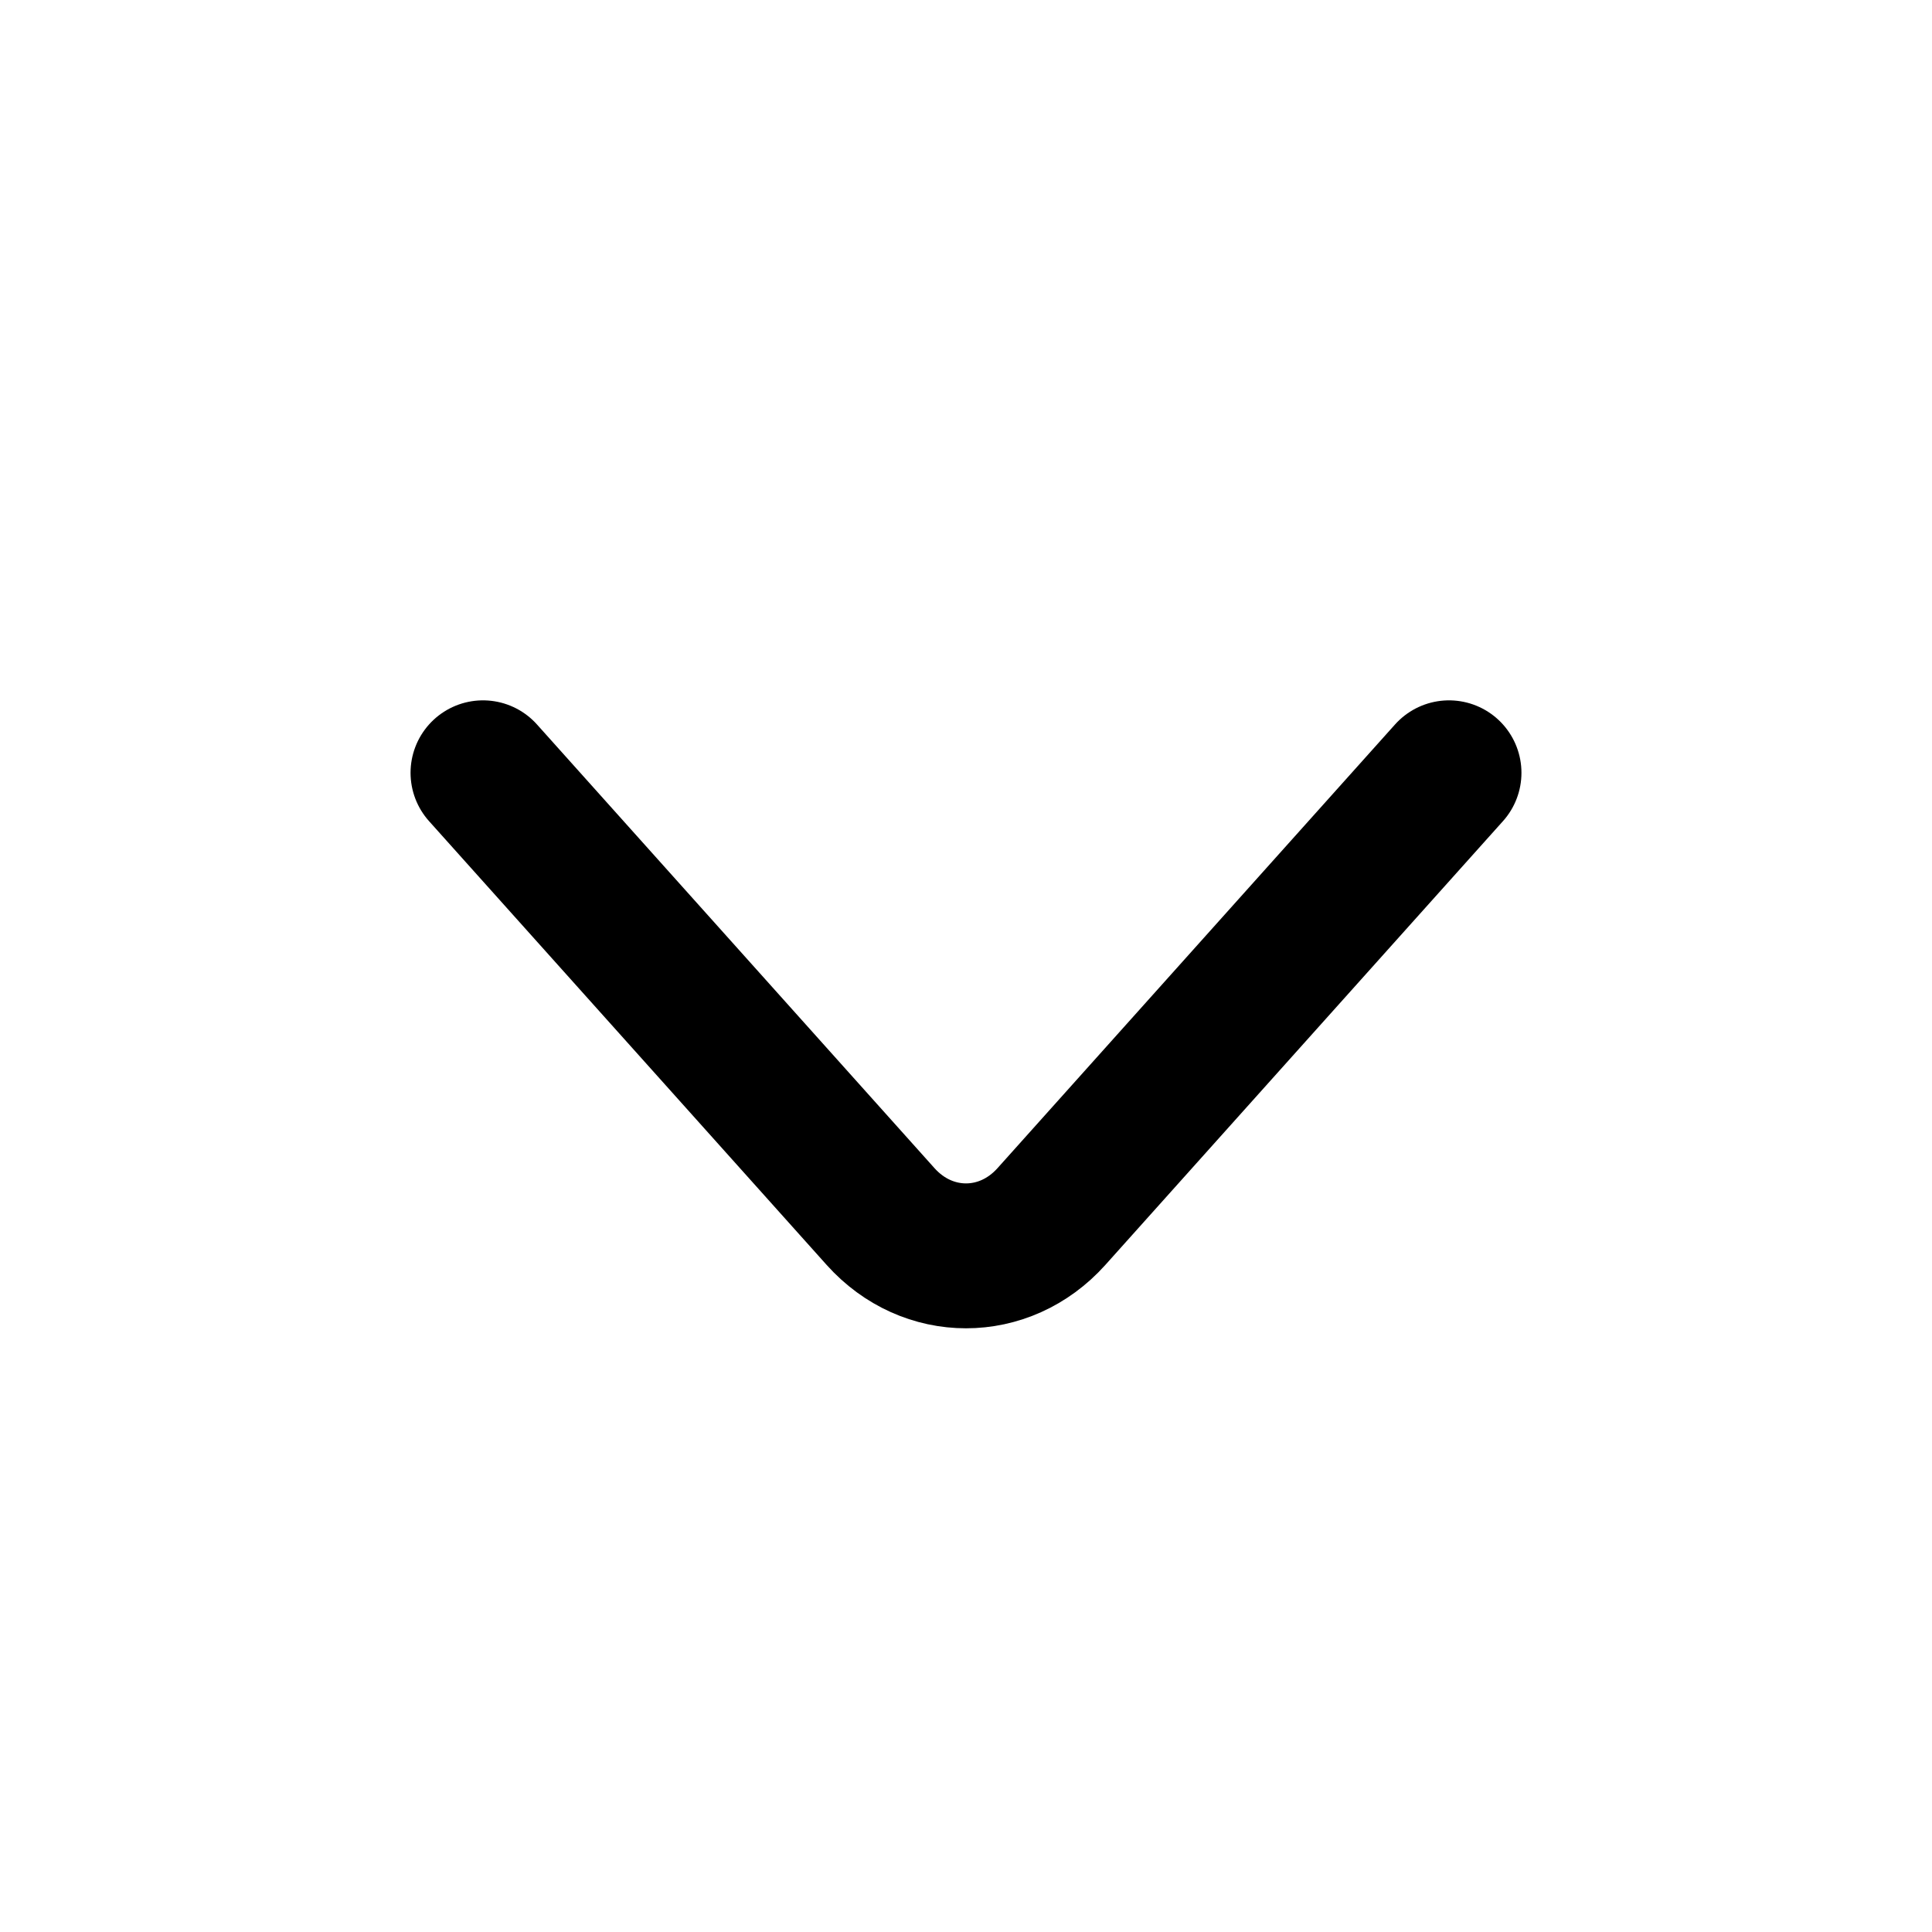 <svg width="20" height="20" viewBox="0 0 20 20" fill="none" xmlns="http://www.w3.org/2000/svg">
<path d="M15 8L10.884 12.594C10.398 13.136 9.602 13.136 9.116 12.594L5 8" stroke="black" stroke-width="1.5" stroke-miterlimit="10" stroke-linecap="round" stroke-linejoin="round"/>
</svg>
